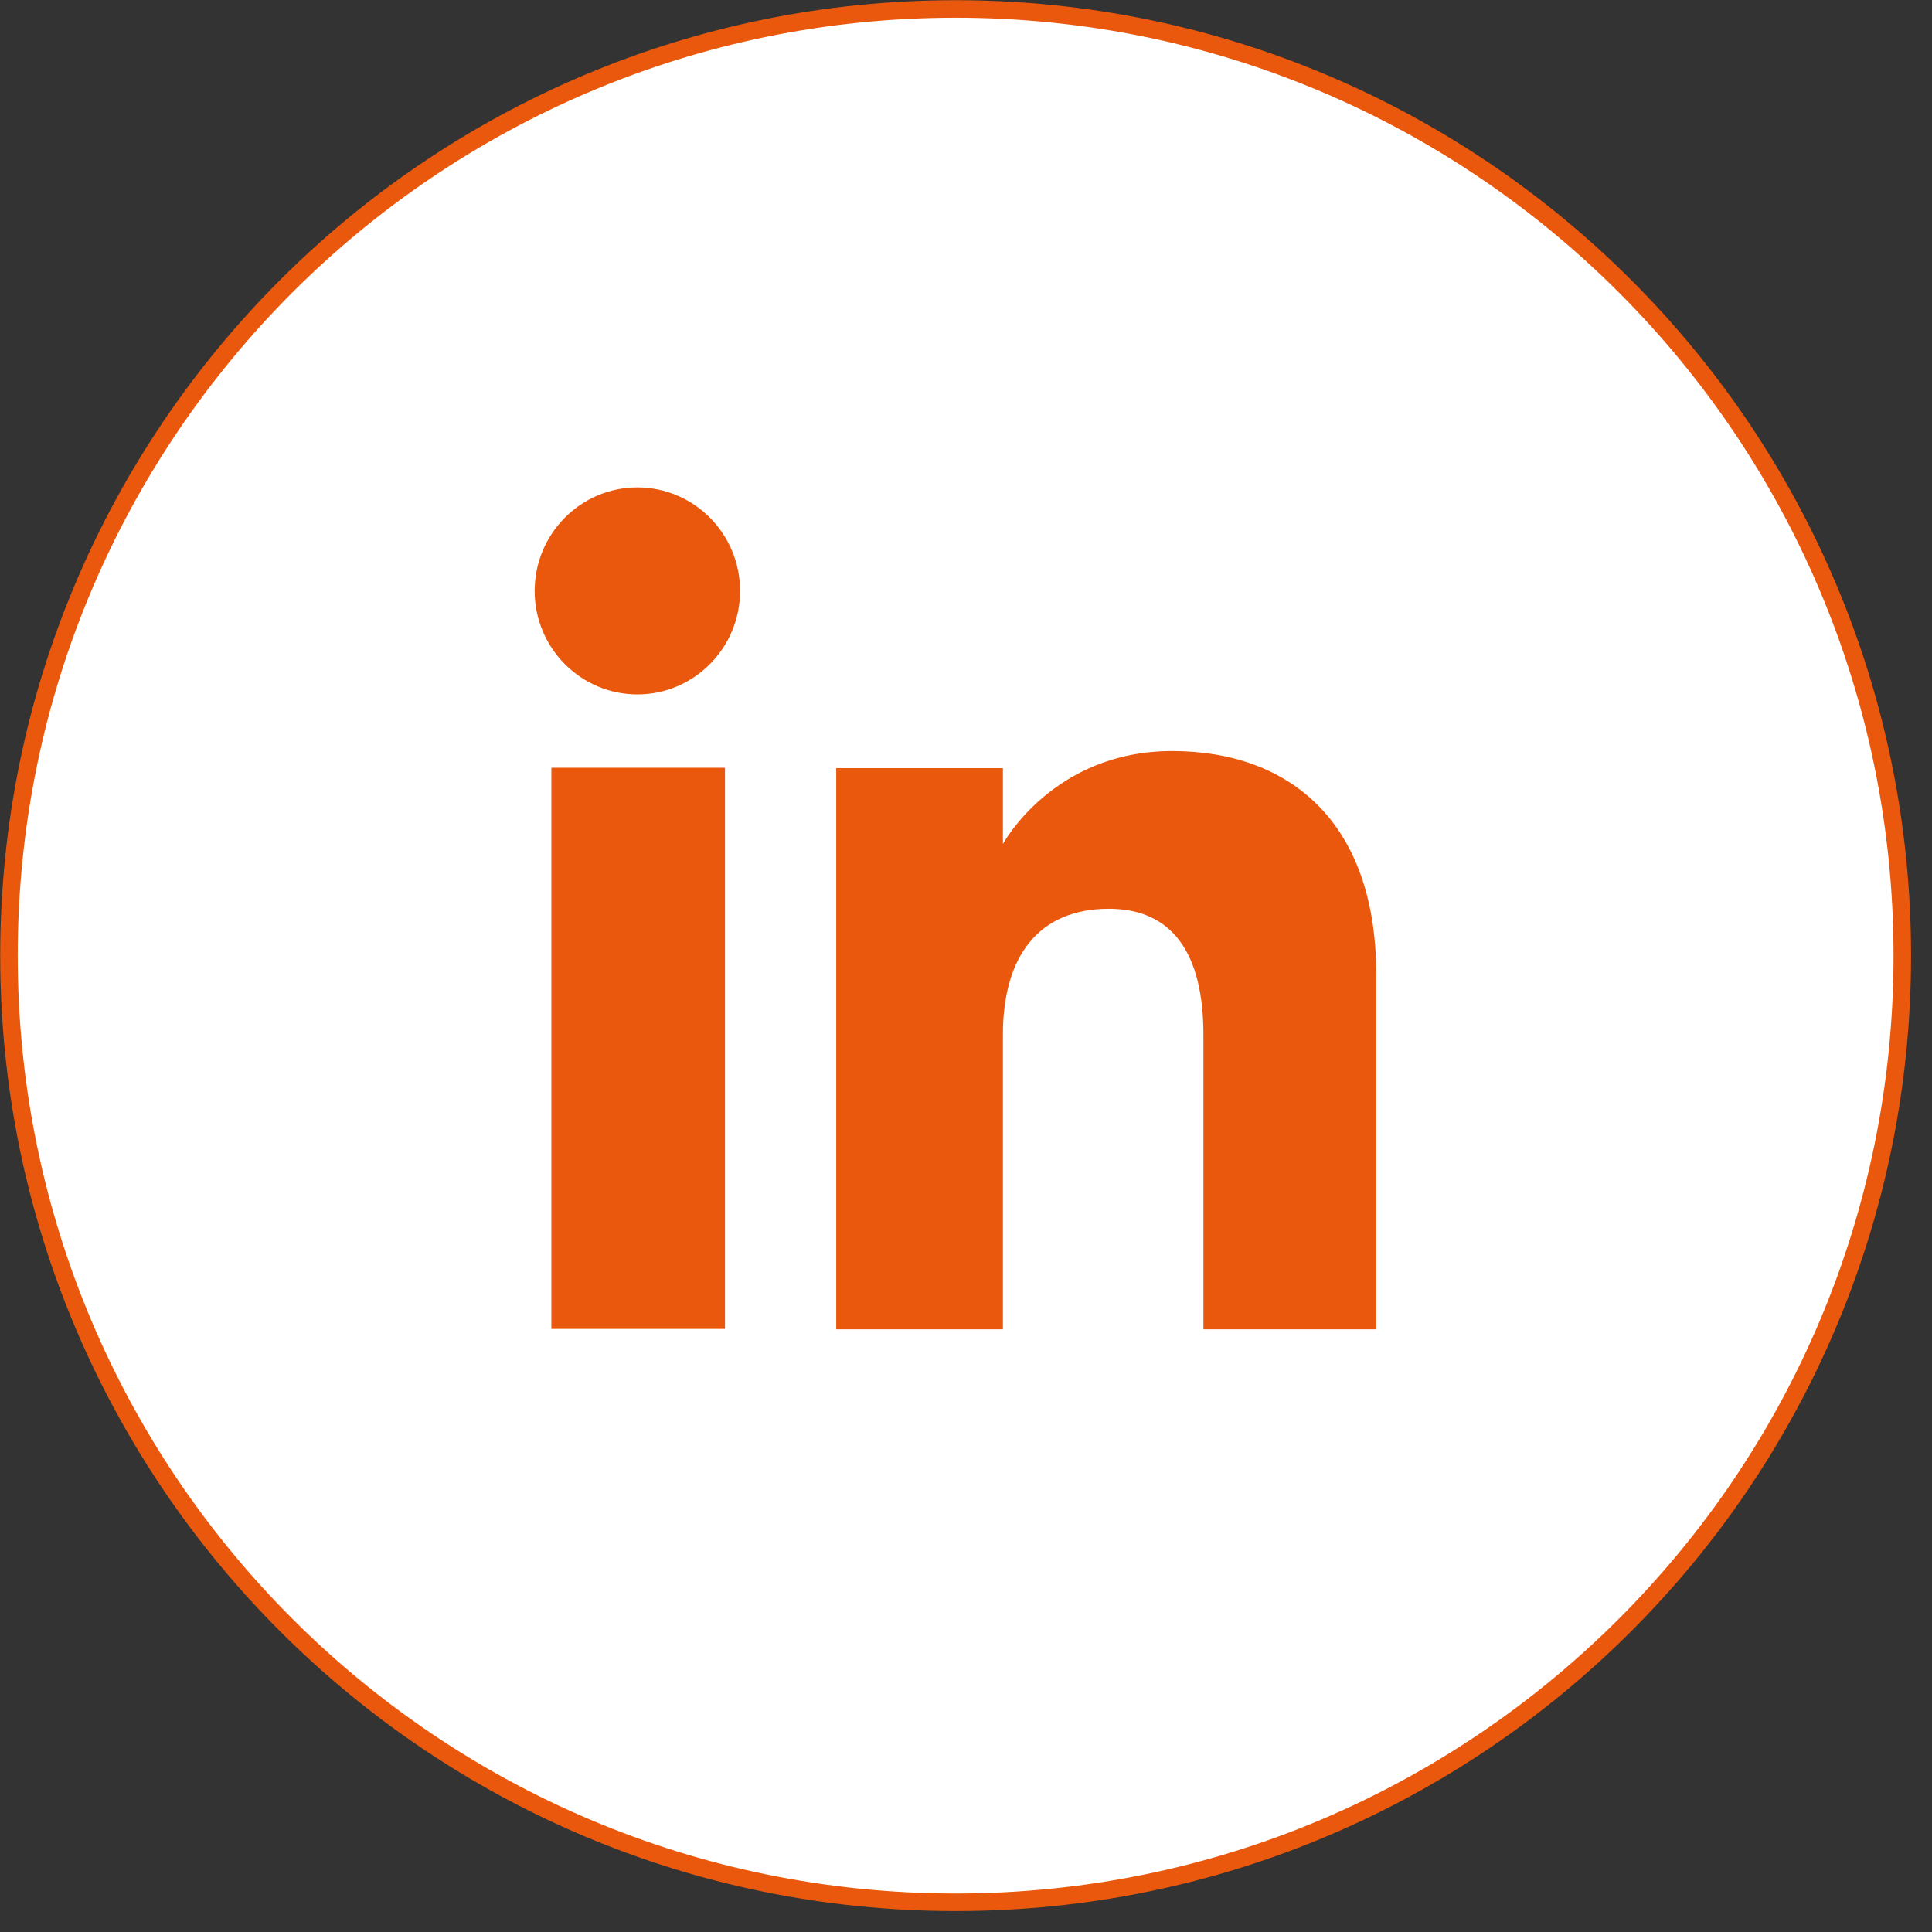 <svg width="69" height="69" viewBox="0 0 69 69" fill="none" xmlns="http://www.w3.org/2000/svg">
<rect x="0" y="0" width="69" height="69" fill="#333333" stroke="none"/>
<g clip-path="url(#clip0_66_338)">
<path d="M34.13 67.939C15.457 67.939 0.32 52.803 0.32 34.13C0.32 15.457 15.457 0.32 34.13 0.32C52.803 0.32 67.939 15.457 67.939 34.13C67.939 52.803 52.803 67.939 34.13 67.939Z" fill="white" stroke="#EA580D" stroke-width="0.626" stroke-miterlimit="10"/>
<path d="M25.892 27.42H19.692V47.461H25.892V27.42Z" fill="#EA580D"/>
<path d="M22.763 24.8C24.786 24.8 26.431 23.141 26.431 21.104C26.431 19.066 24.786 17.407 22.763 17.407C20.74 17.407 19.095 19.066 19.095 21.104C19.095 23.141 20.74 24.8 22.763 24.8Z" fill="#EA580D"/>
<path d="M35.818 36.953C35.818 34.13 37.113 32.456 39.602 32.456C41.887 32.456 42.979 34.071 42.979 36.953V47.476H49.15V34.785C49.15 29.414 46.108 26.823 41.858 26.823C37.608 26.823 35.818 30.142 35.818 30.142V27.435H29.865V47.476H35.818V36.953Z" fill="#EA580D"/>
</g>
<defs>
<clipPath id="clip0_66_338">
<rect width="68.26" height="68.26" fill="white"/>
</clipPath>
</defs>
</svg>
